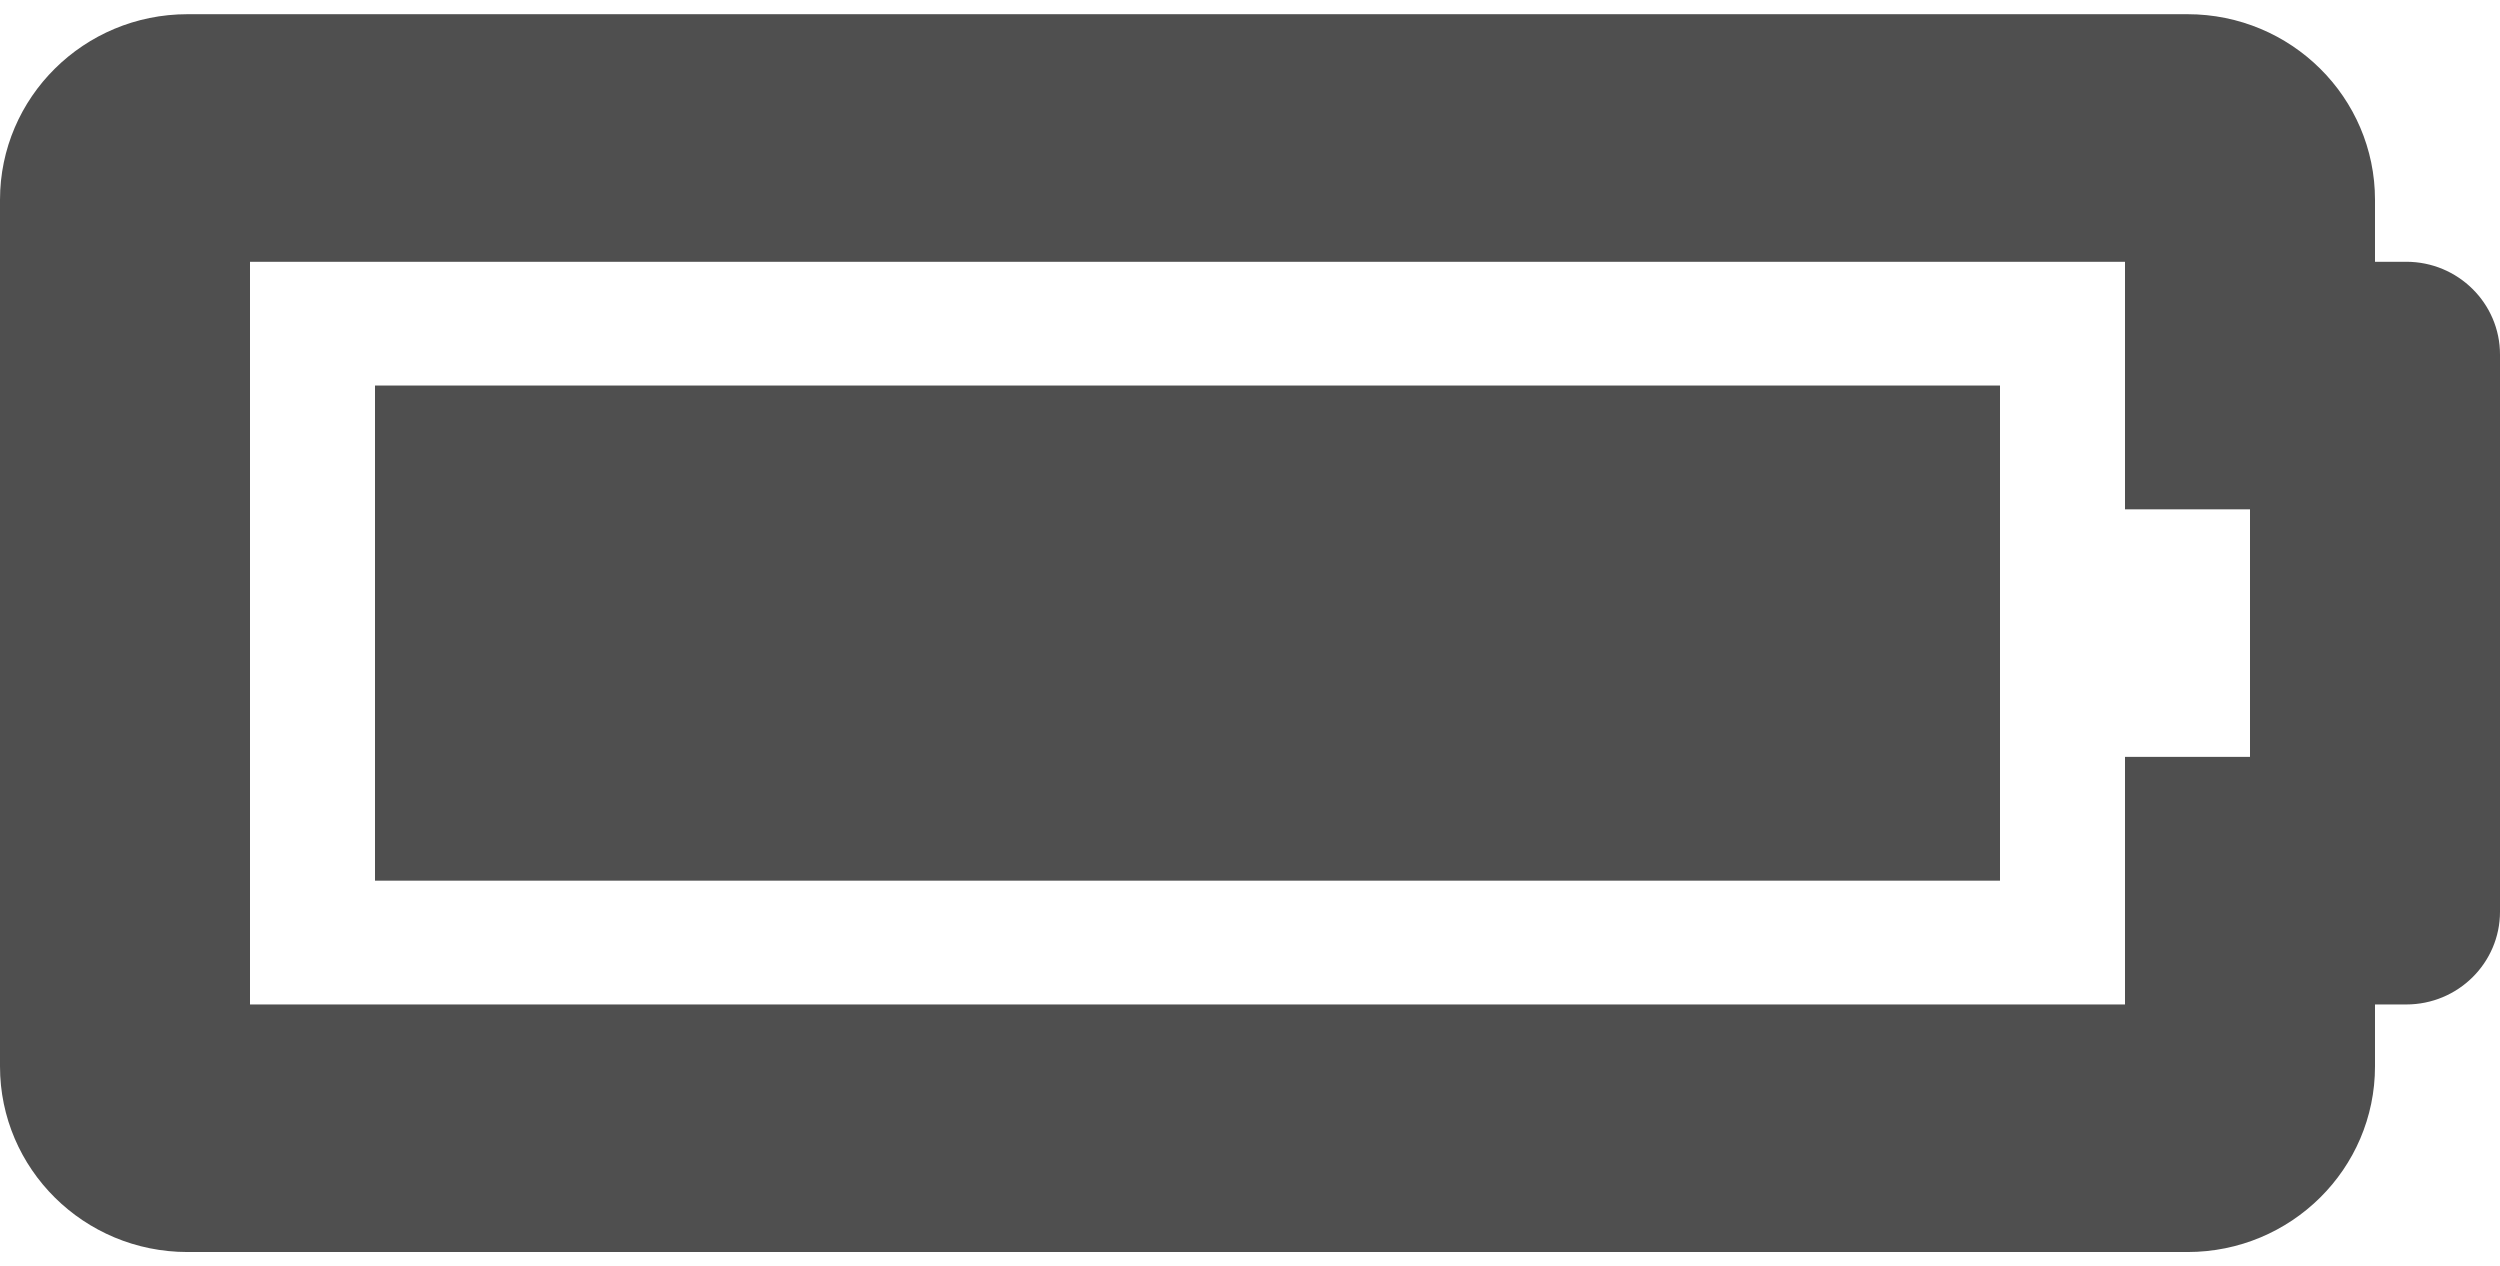 <svg width="154" height="78" viewBox="0 0 154 78" fill="none" xmlns="http://www.w3.org/2000/svg">
<path d="M130.9 16.125V31.375H138.6V46.625H130.9V61.875H15.4V16.125H130.9ZM134.75 0.875H11.55C5.171 0.875 0 5.996 0 12.312V65.688C0 72.004 5.171 77.125 11.55 77.125H134.75C141.129 77.125 146.3 72.004 146.3 65.688V61.875H148.225C151.414 61.875 154 59.315 154 56.156V21.844C154 18.685 151.414 16.125 148.225 16.125H146.3V12.312C146.3 5.996 141.129 0.875 134.75 0.875ZM123.2 23.75H23.1V54.25H123.2V23.75Z" fill="#4F4F4F"/>
</svg>
